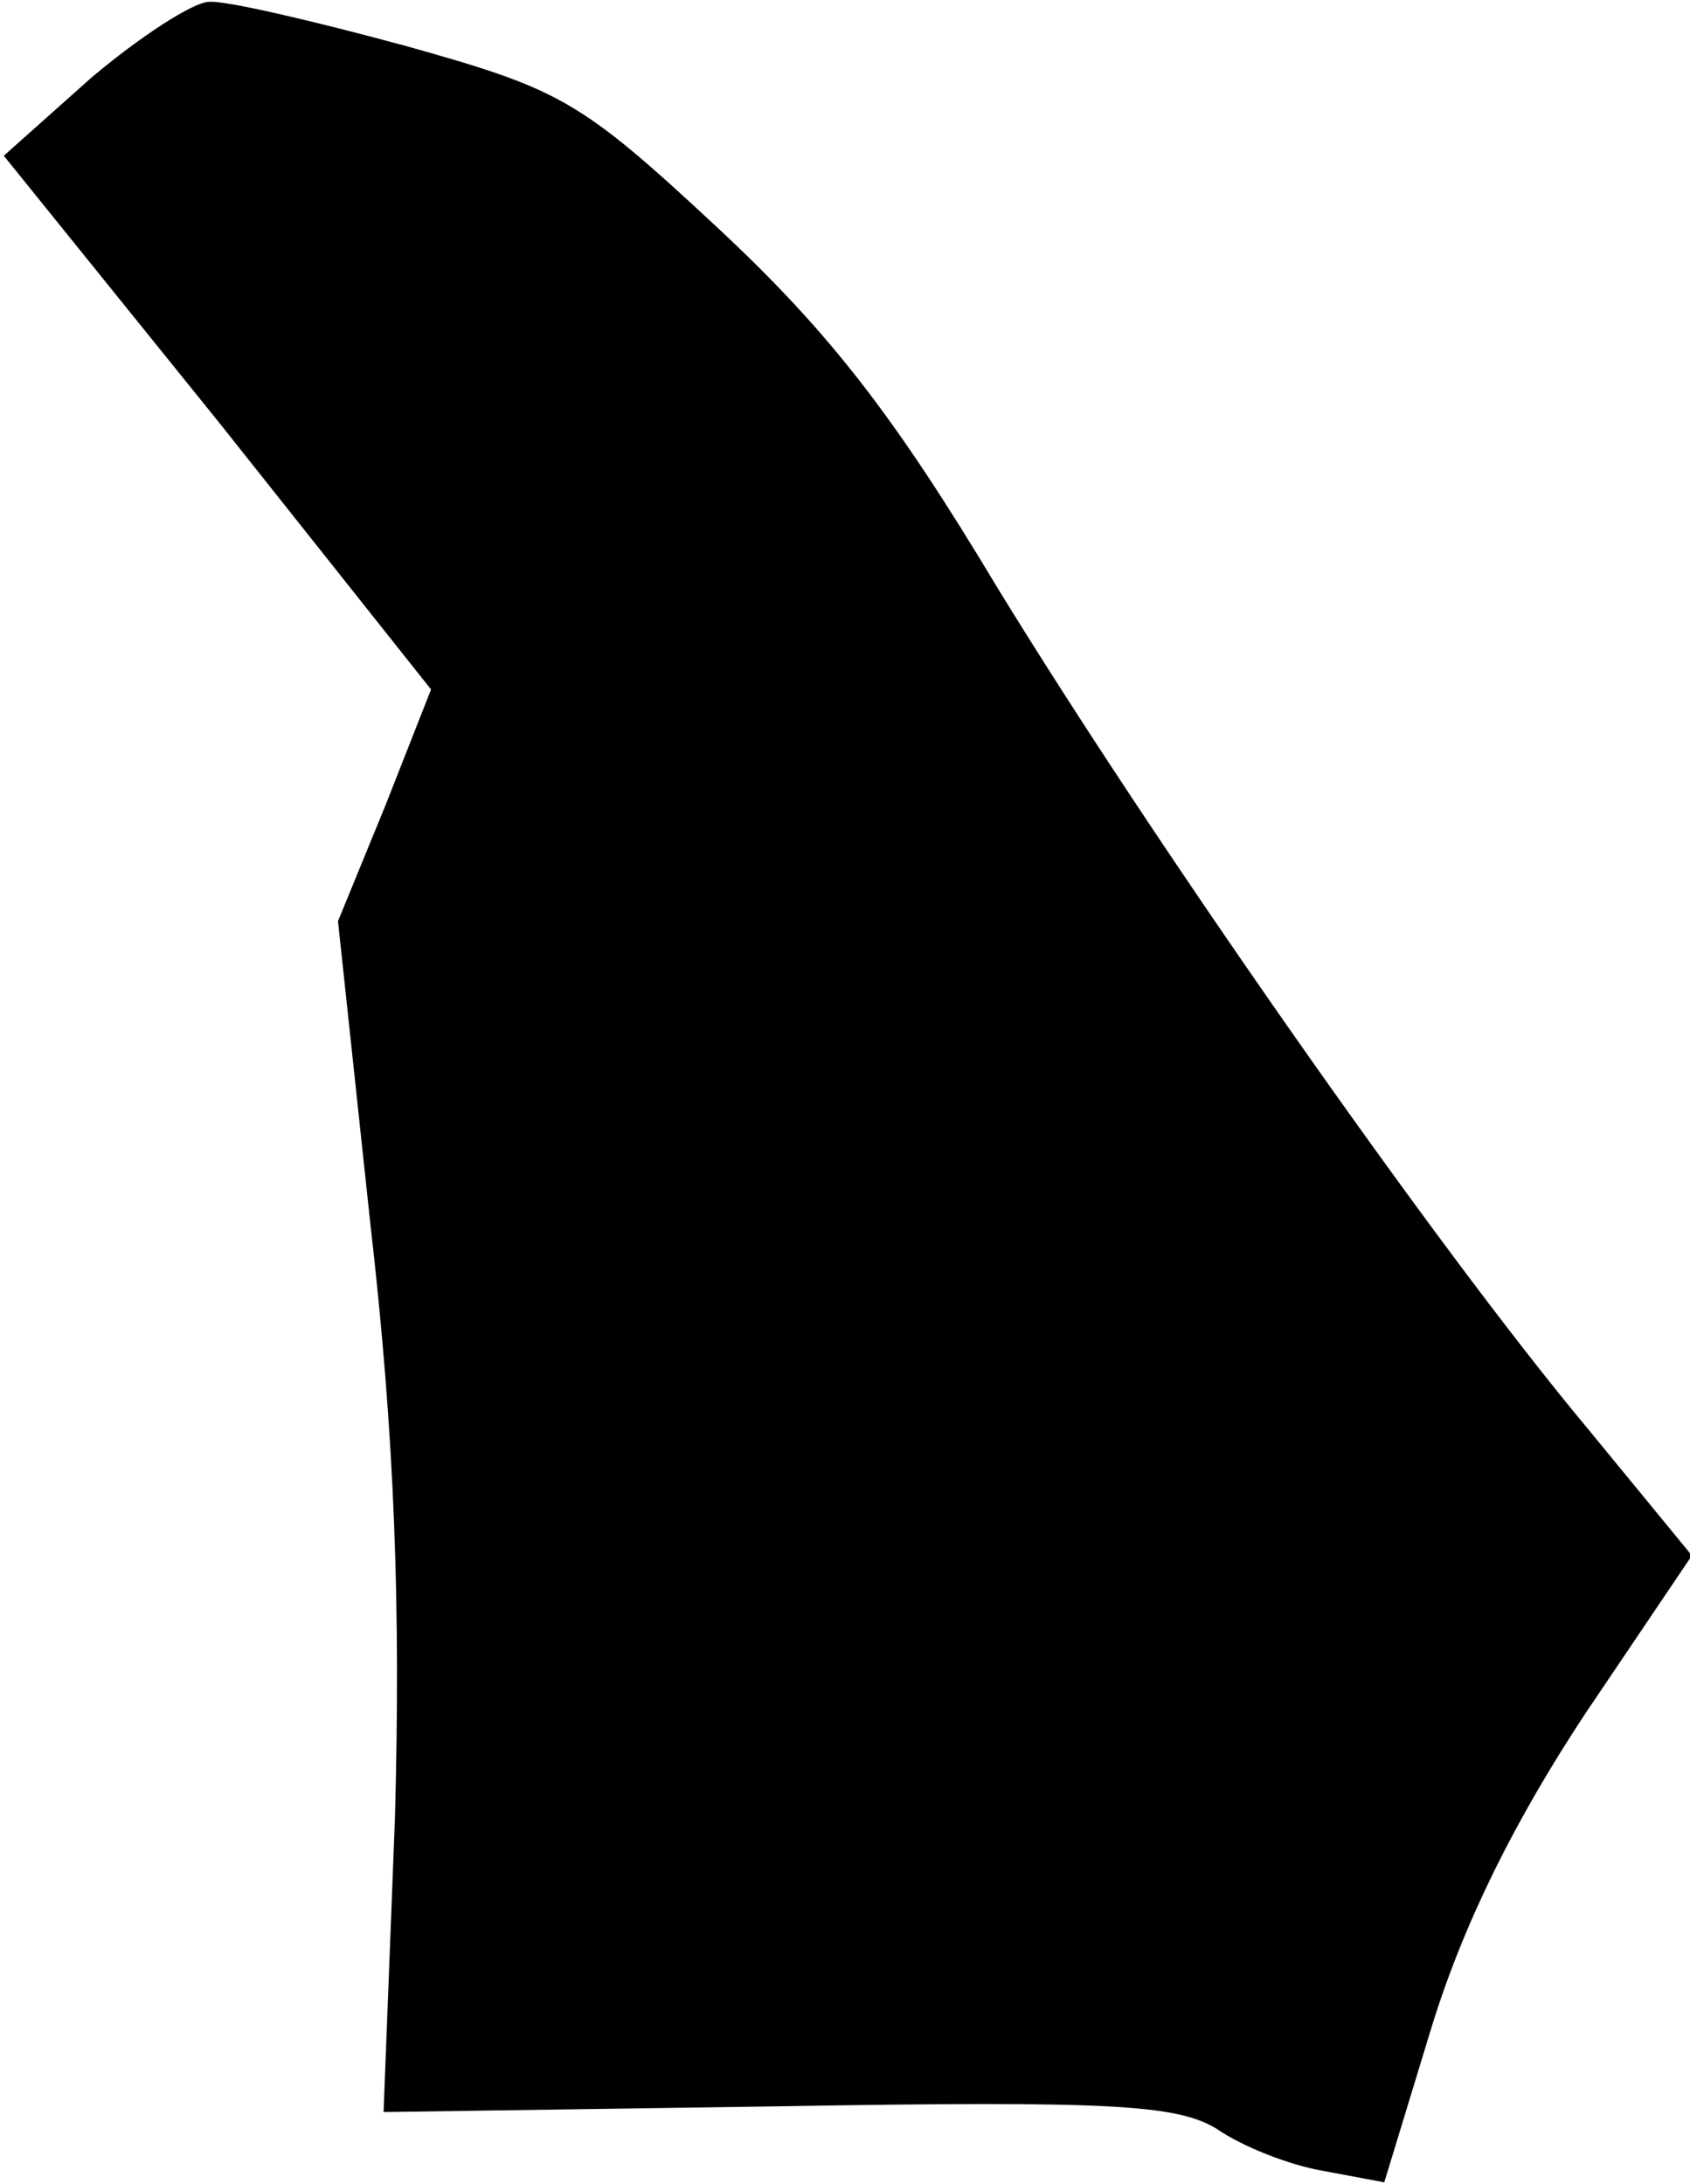 <?xml version="1.0" standalone="no"?>
<!DOCTYPE svg PUBLIC "-//W3C//DTD SVG 20010904//EN"
 "http://www.w3.org/TR/2001/REC-SVG-20010904/DTD/svg10.dtd">
<svg version="1.0" xmlns="http://www.w3.org/2000/svg"
 width="89pt" height="115pt" viewBox="0 0 89 115"
 preserveAspectRatio="xMidYMid meet">
<g transform="translate(0,115) scale(0.1,-0.1)"
fill="#000000" stroke="none">
<path fill="#000000" stroke="none" d="M48 1109 l-46 -41 113 -140 112 -141
-24 -61 -25 -61 17 -159 c13 -113 16 -202 13 -313 l-6 -155 207 3 c176 3 211
1 232 -12 13 -9 38 -19 56 -22 l32 -6 25 82 c17 55 44 109 81 165 l56 83 -55
67 c-81 97 -229 309 -311 443 -54 90 -88 134 -147 189 -73 68 -83 73 -165 96
-48 13 -95 24 -103 23 -8 0 -36 -18 -62 -40z"/>
</g>
</svg>
